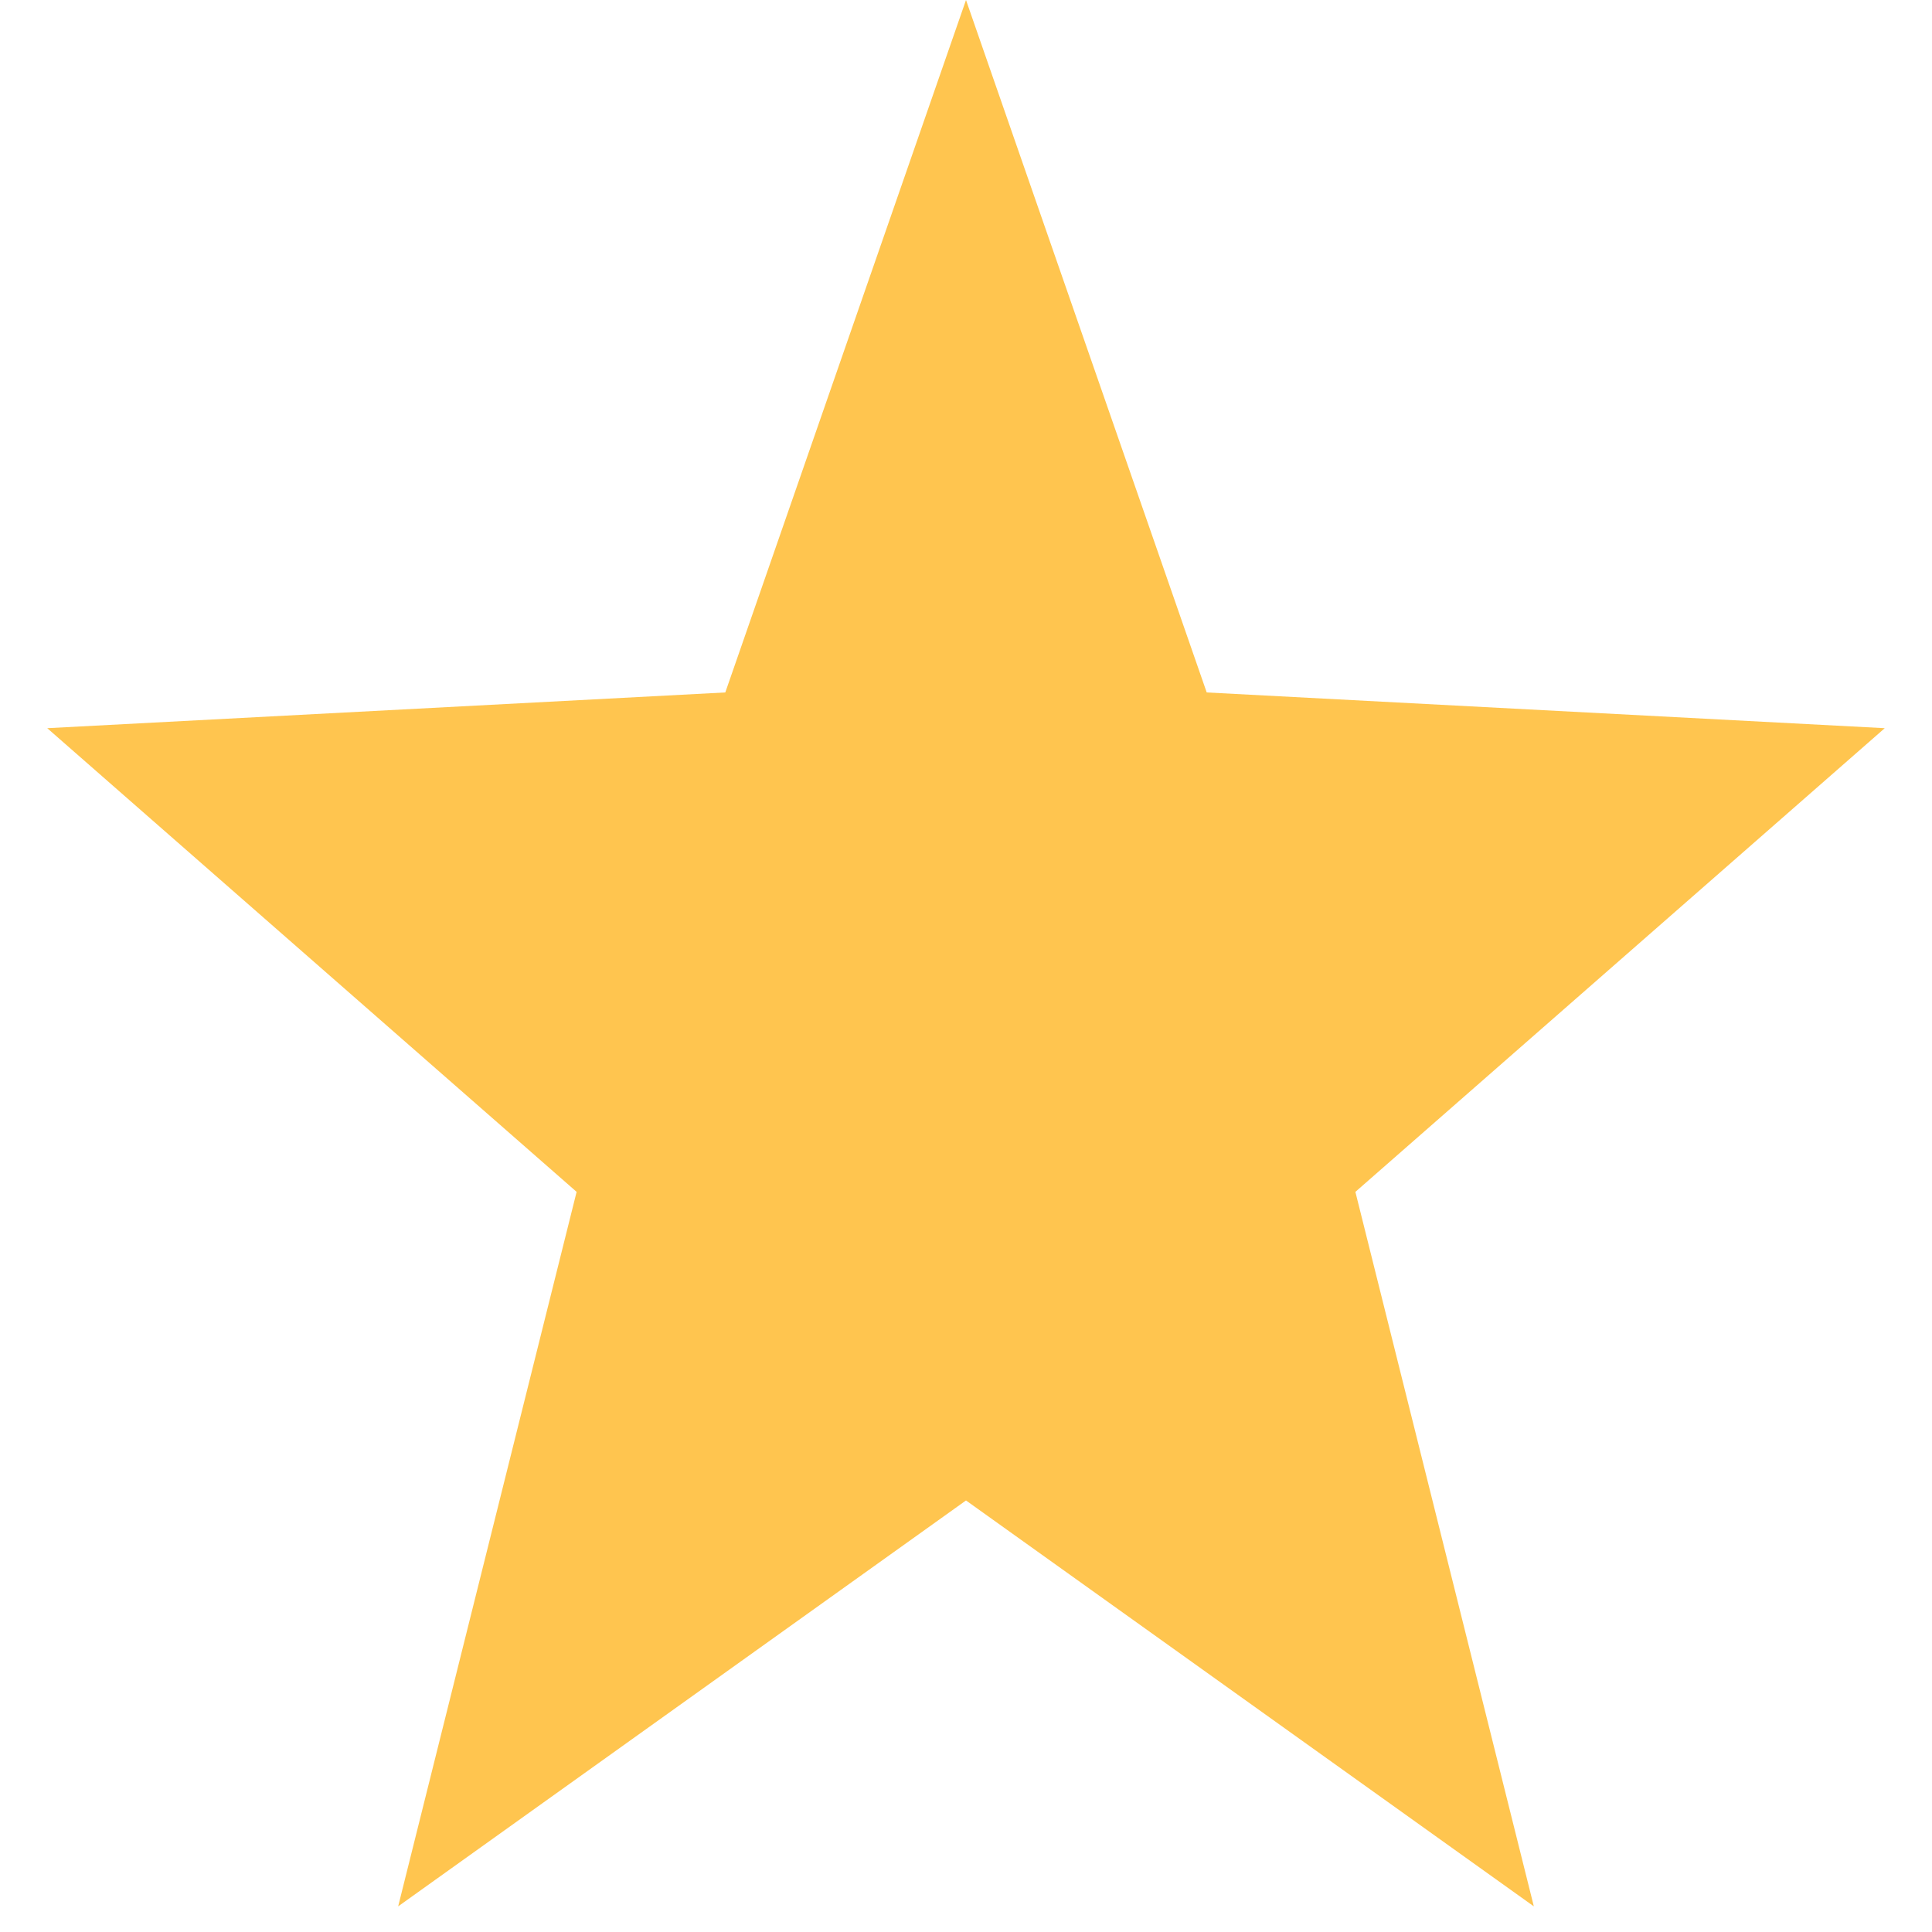 <svg width="22" height="22" viewBox="0 0 22 22" fill="none" xmlns="http://www.w3.org/2000/svg">
<g clip-path="url(#clip0_10_117)">
<path fill-rule="evenodd" clip-rule="evenodd" d="M11 17.086L4.534 21.708L6.566 13.572L0.538 8.292L8.259 7.885L11 0L13.741 7.885L21.462 8.292L15.434 13.572L17.466 21.708L11 17.086Z" fill="#FFC54F"/>
</g>
<defs>
<clipPath id="clip0_10_117">
<rect width="22" height="22" fill="white"/>
</clipPath>
</defs>
</svg>
